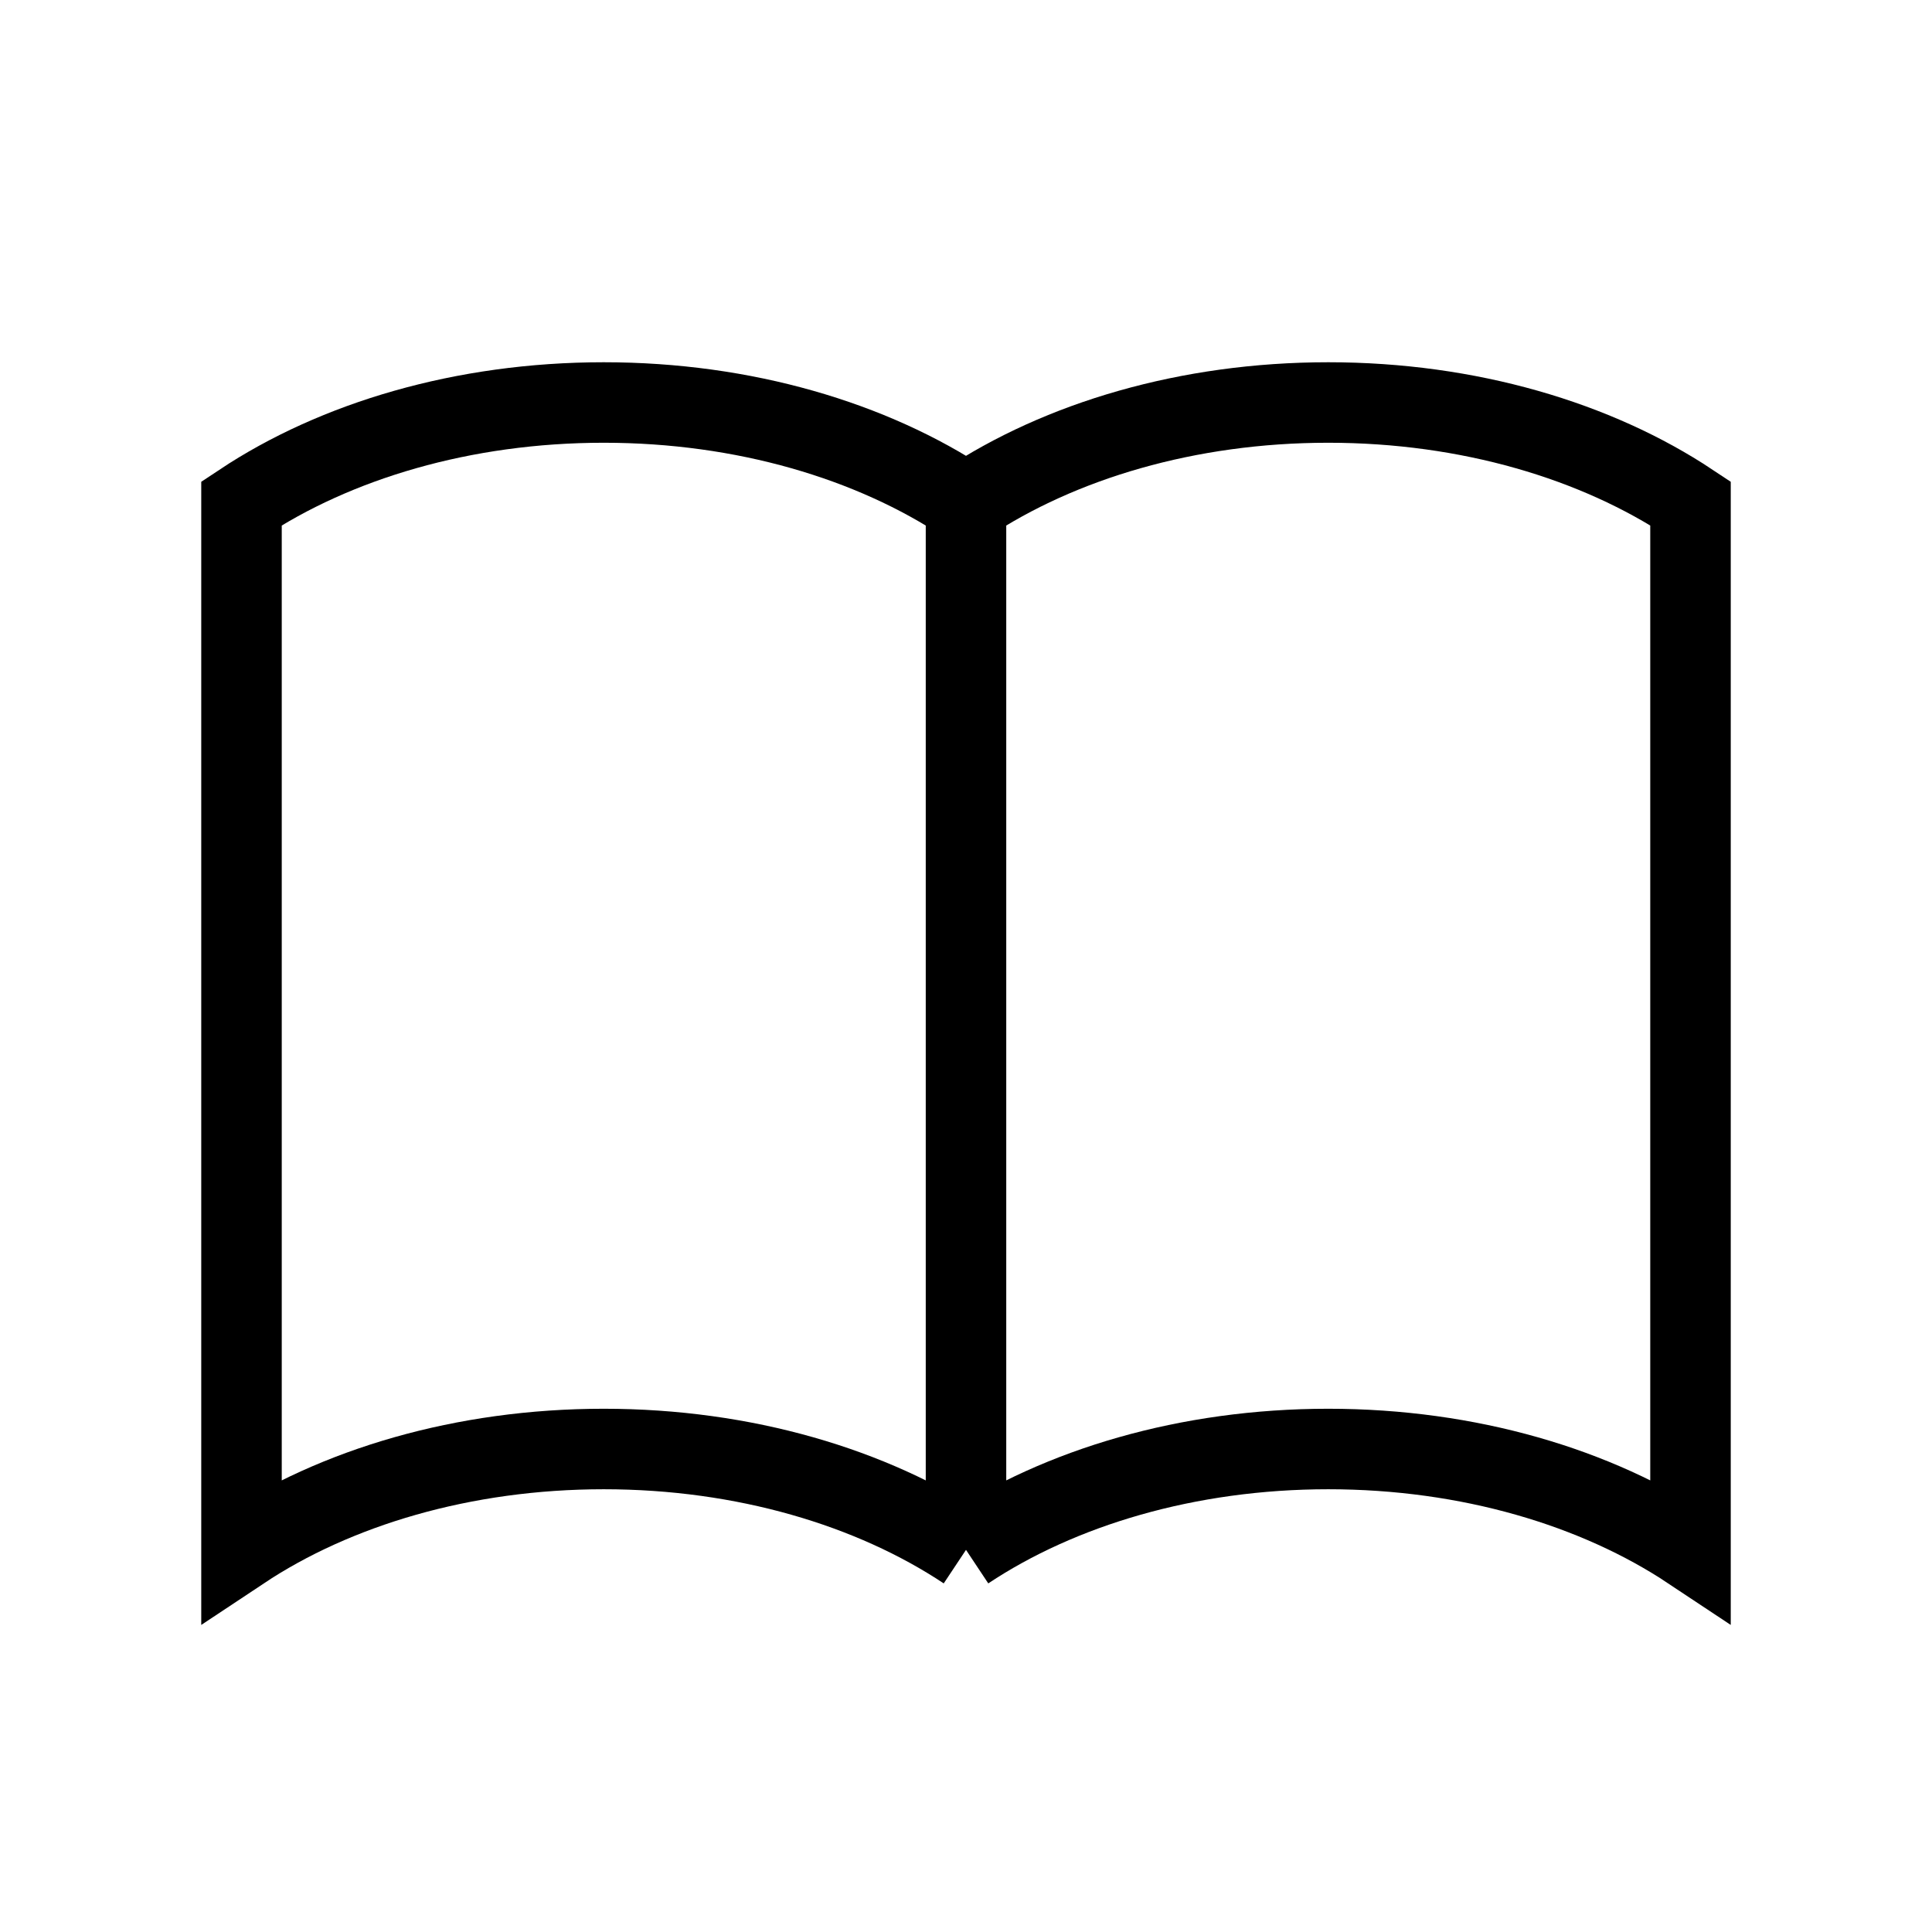 <svg
  xmlns="http://www.w3.org/2000/svg"
  className="mx-auto h-12 w-12 text-gray-400"
  viewBox="0 0 24 24"
  stroke="currentColor"
  aria-hidden="true"
  fill="none">
  <path
    strokeLinecap="round"
    strokeLinejoin="round"
    d="M12 6.253v13m0-13C10.832 5.477 9.246 5 7.5 5S4.168 5.477 3 6.253v13C4.168 18.477 5.754 18 7.5 18s3.332.477 4.5 1.253m0-13C13.168 5.477 14.754 5 16.5 5c1.747 0 3.332.477 4.5 1.253v13C19.832 18.477 18.247 18 16.5 18c-1.746 0-3.332.477-4.5 1.253"
  />
</svg>